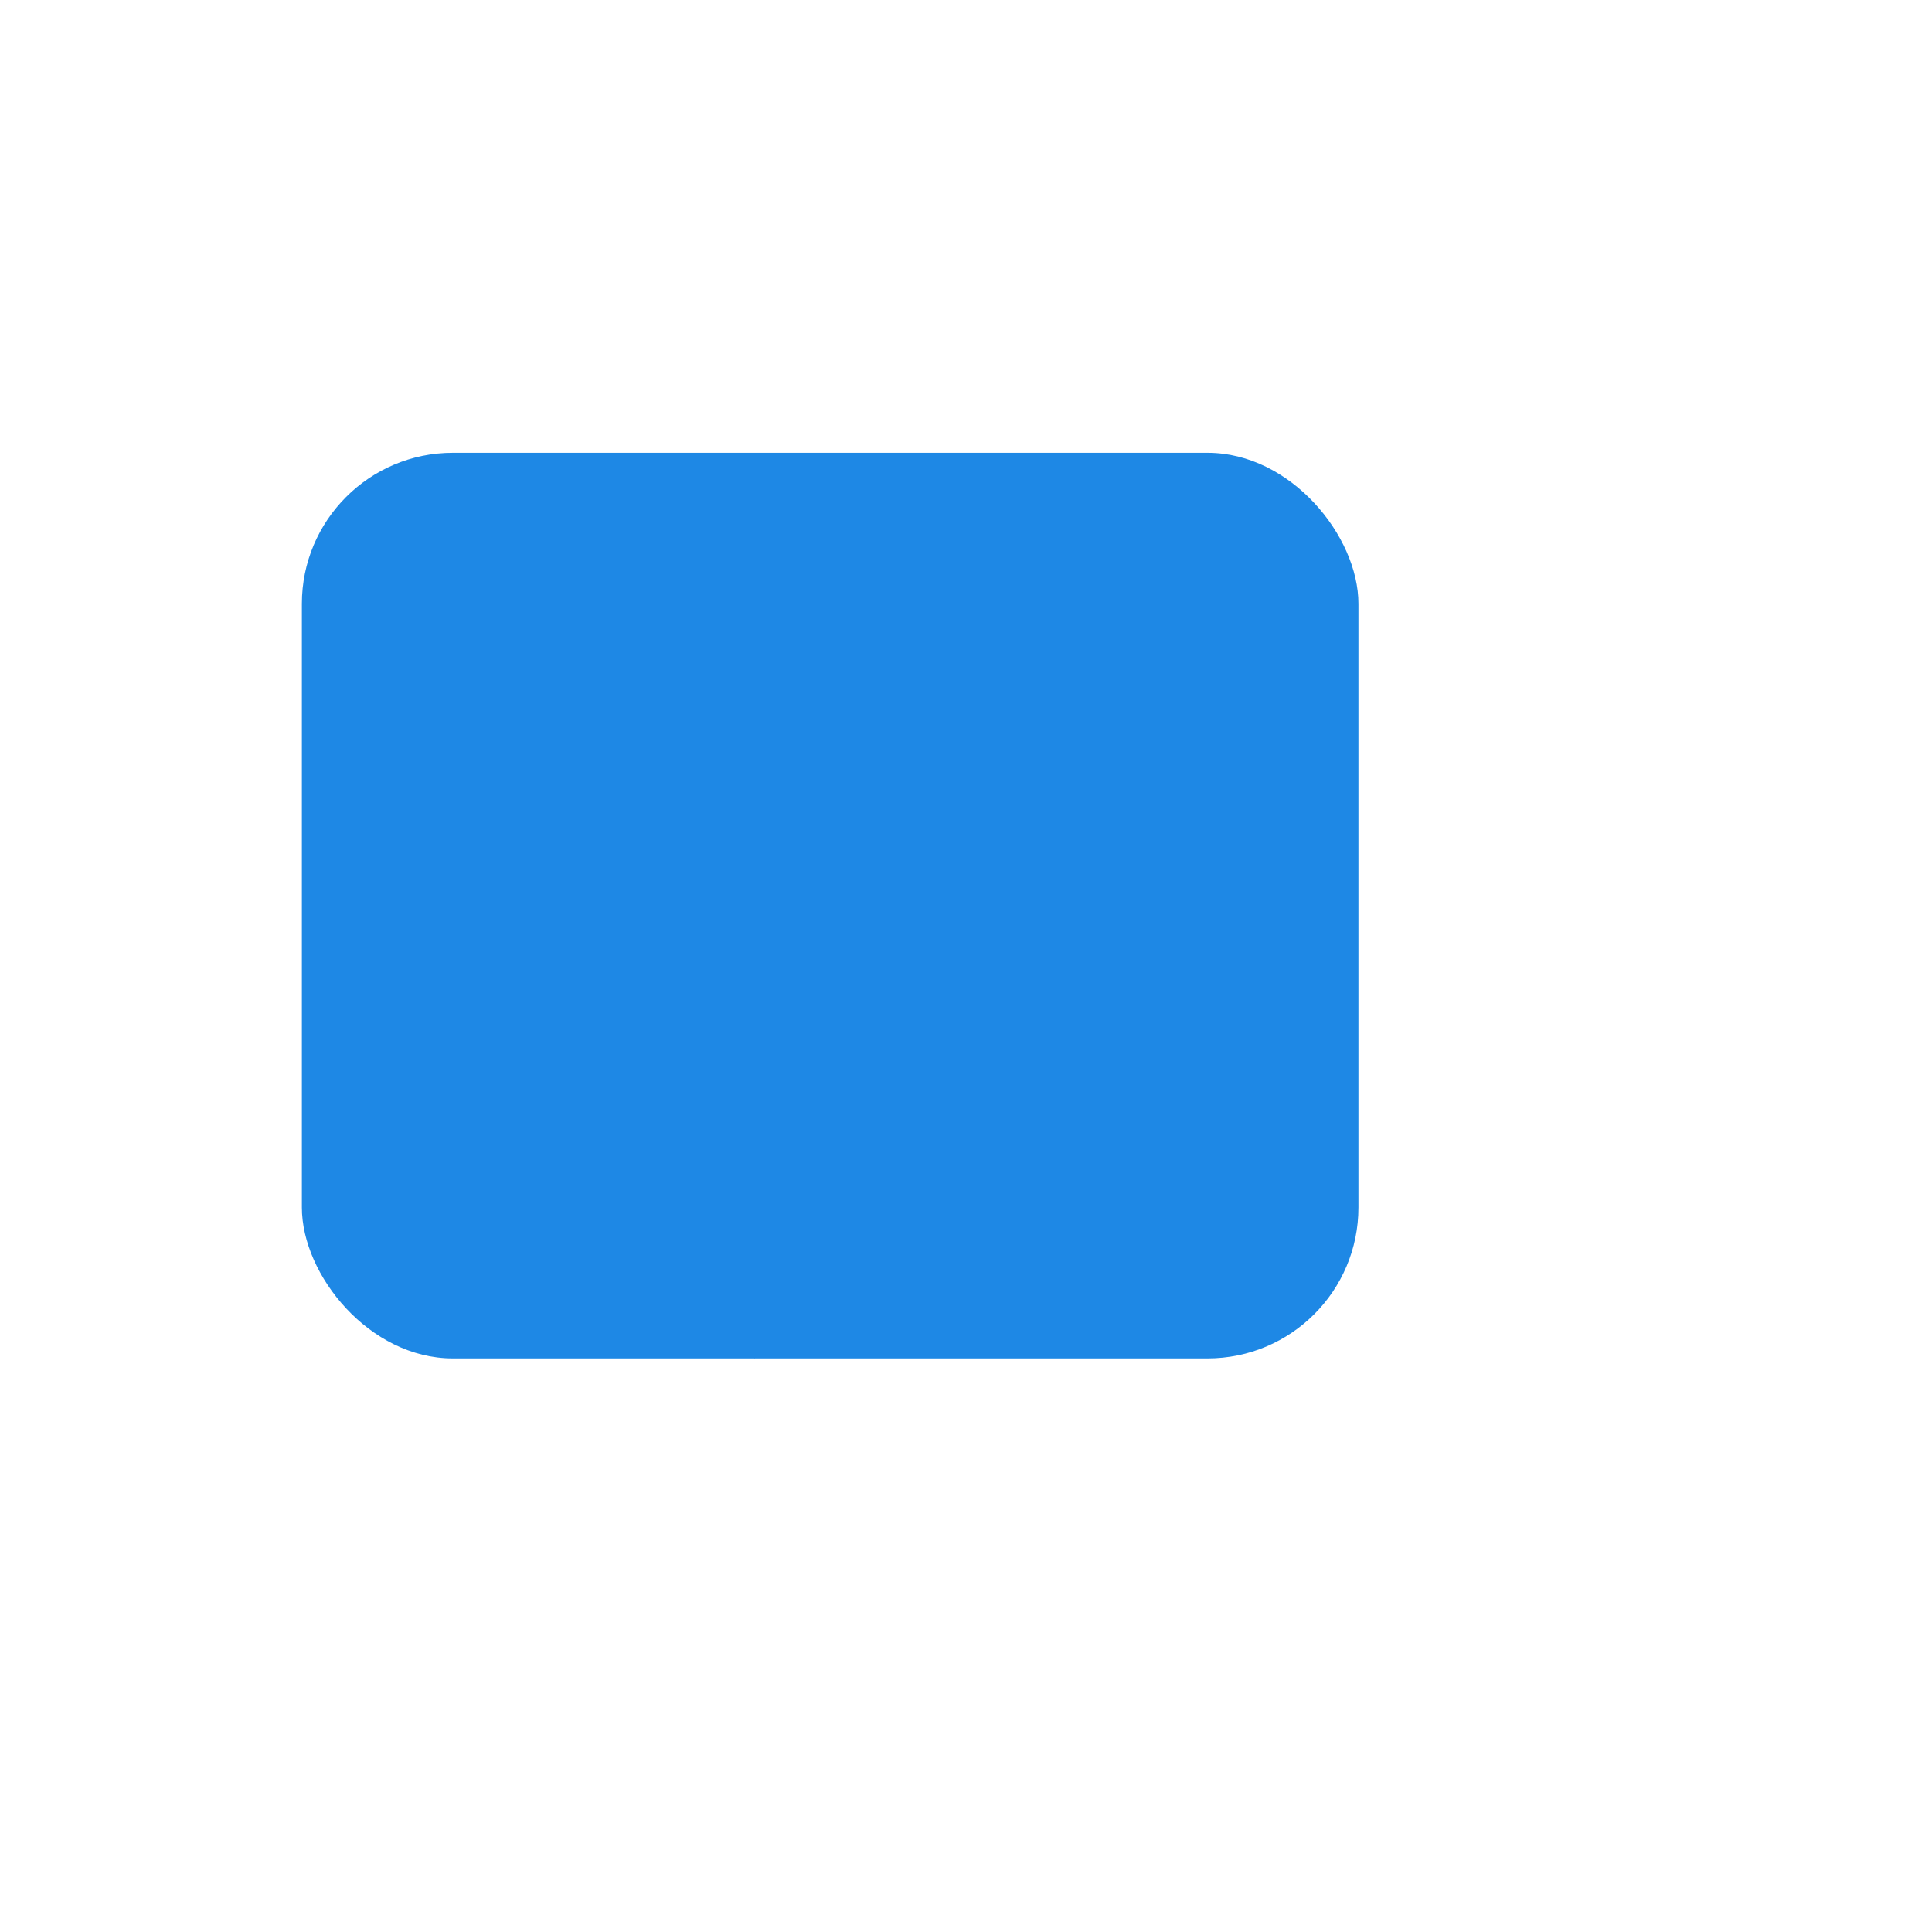 <?xml version="1.0" encoding="utf-8" ?>
<svg baseProfile="tiny" height="256px" version="1.2" width="256px" xmlns="http://www.w3.org/2000/svg" xmlns:ev="http://www.w3.org/2001/xml-events" xmlns:xlink="http://www.w3.org/1999/xlink"><defs /><g fill="#1E88E5" id="speech_bubble"><rect height="120" rx="20" ry="20" width="140" x="40" y="60" /><polygon points="100,180 90,160 110,160" /></g><g fill="#1E88E5" id="sound_waves"><path d="M130,100 A10,10 0 0,1 140,110" fill="none" stroke="#1E88E5" stroke-width="4" /><path d="M130,90 A20,20 0 0,1 150,110" fill="none" stroke="#1E88E5" stroke-width="4" /><path d="M130,80 A30,30 0 0,1 160,110" fill="none" stroke="#1E88E5" stroke-width="4" /></g></svg>